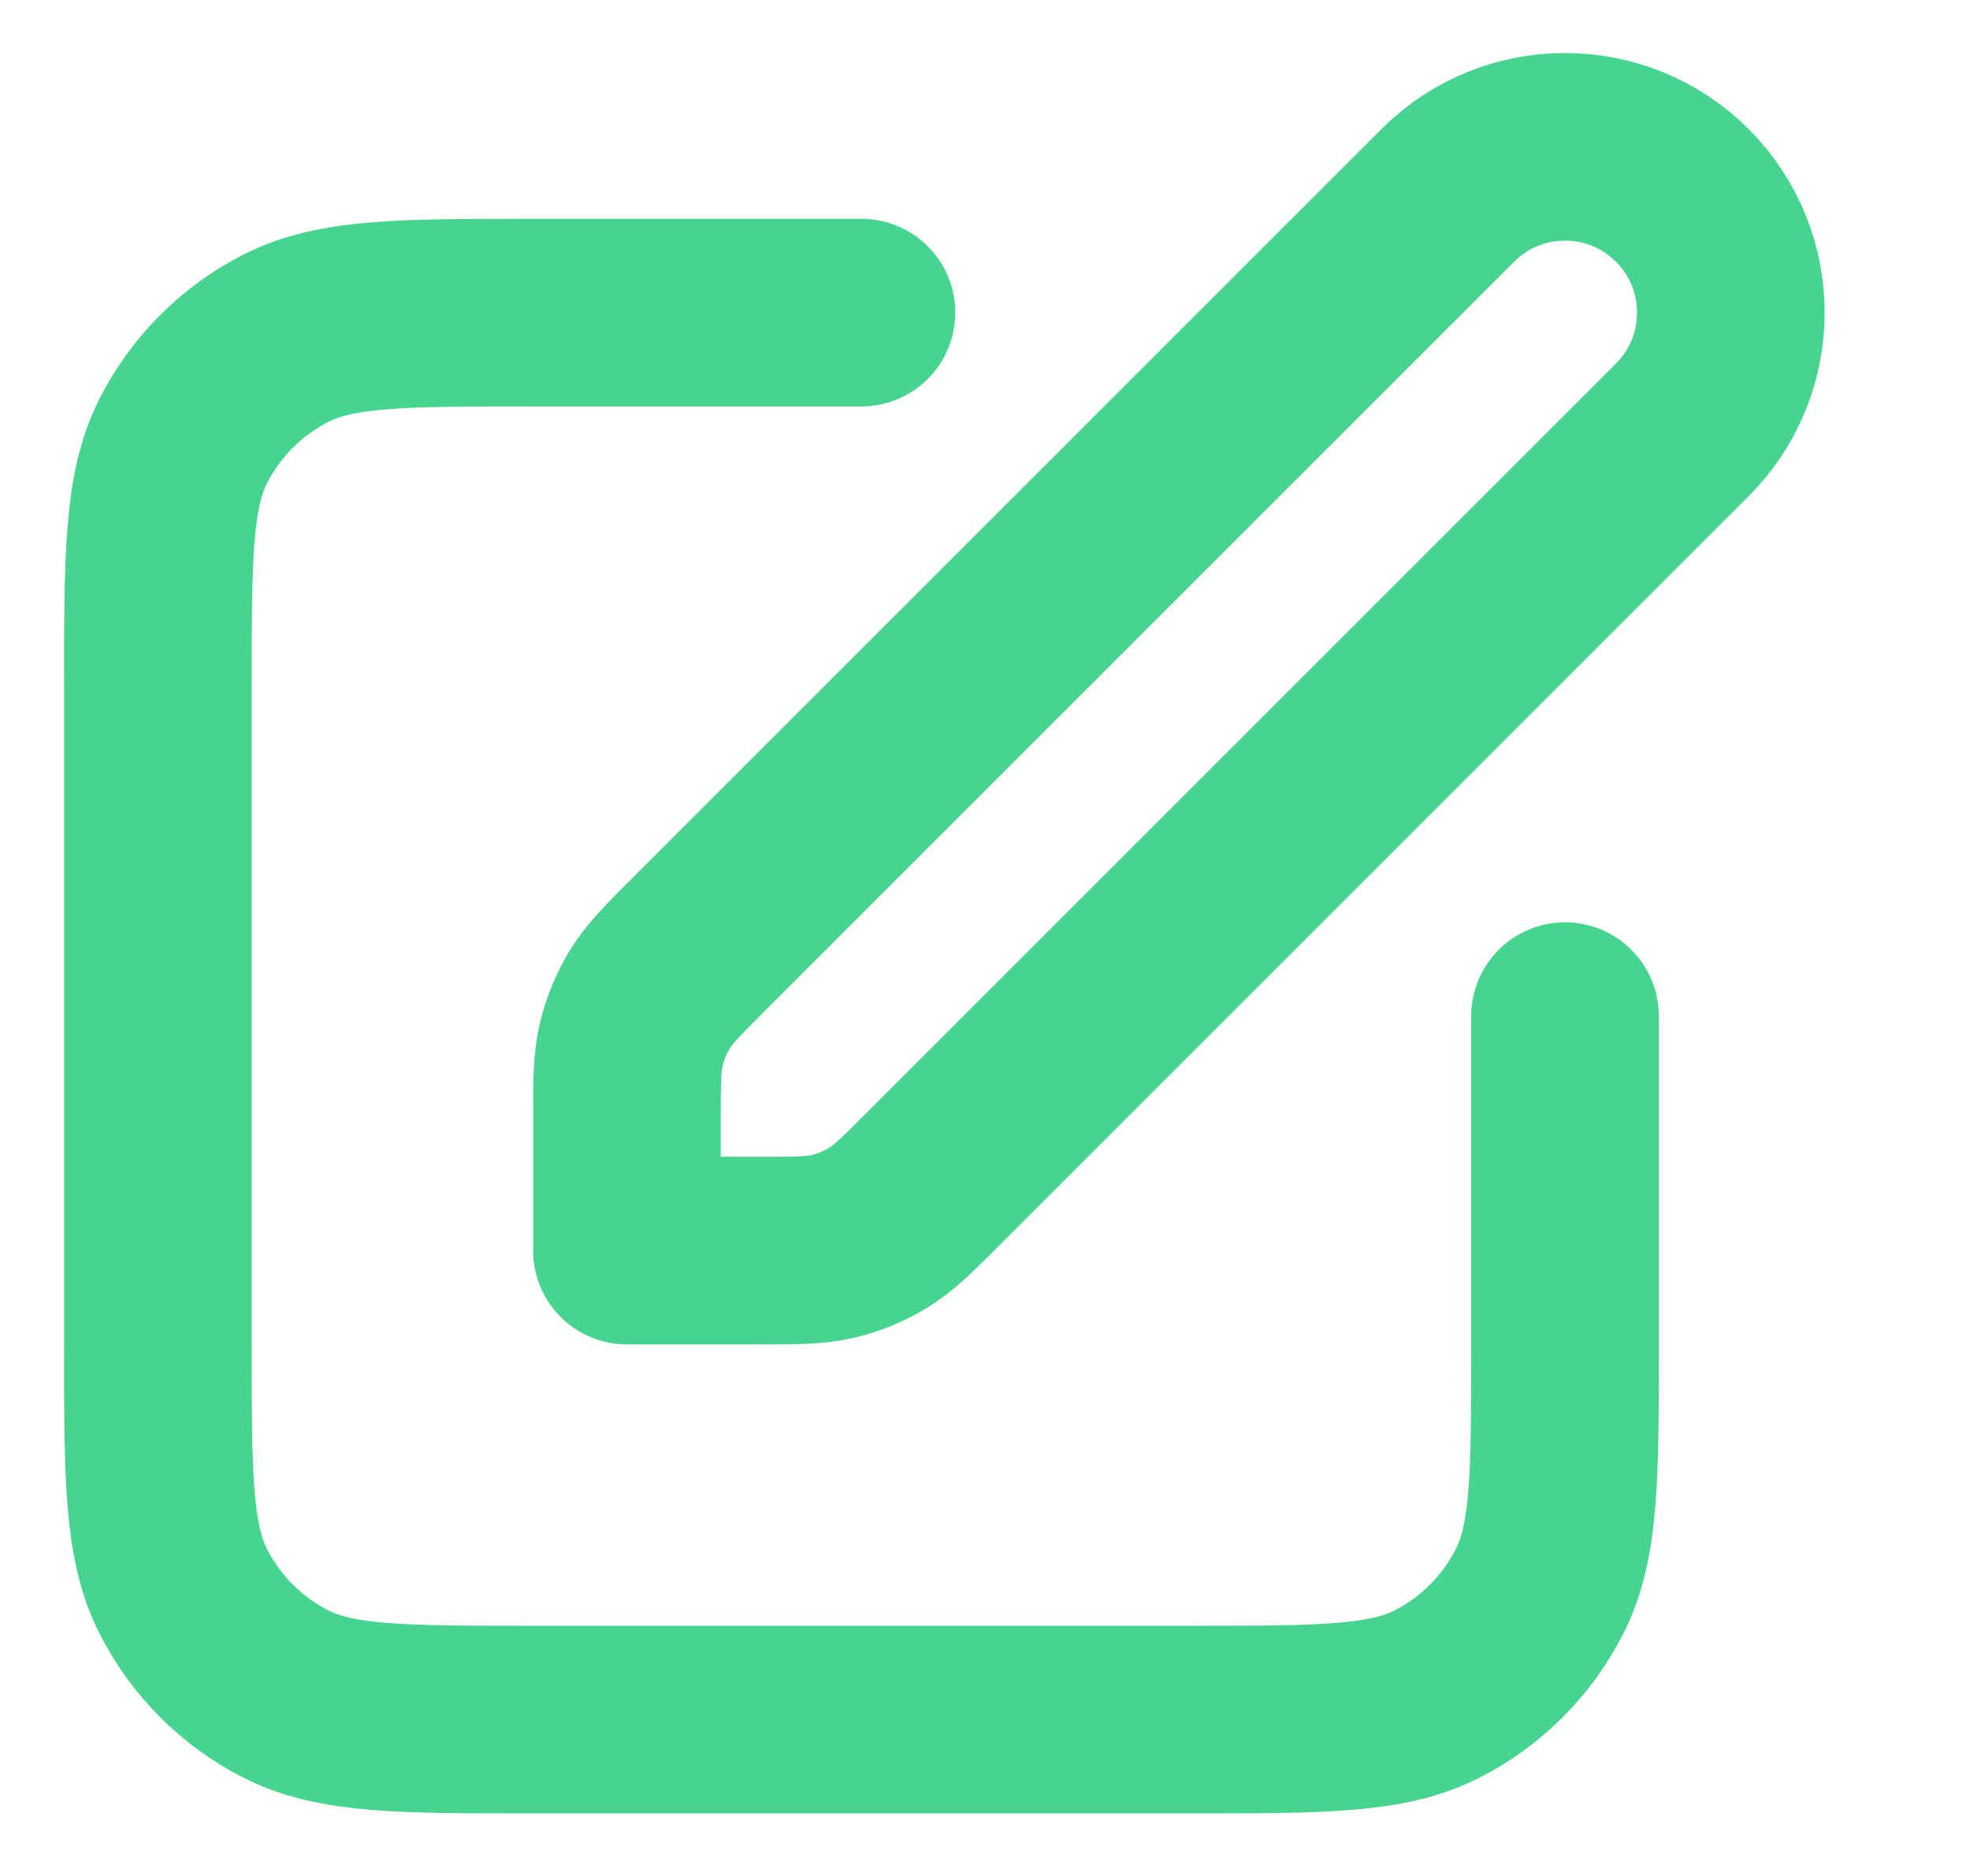 <svg width="21" height="20" viewBox="0 0 21 20" fill="none" xmlns="http://www.w3.org/2000/svg">
<g id="edit-05" clip-path="url(#clip0_148_3983)">
<path id="Icon" d="M9.183 3.333H5.683C4.283 3.333 3.583 3.333 3.048 3.606C2.577 3.846 2.195 4.228 1.955 4.698C1.683 5.233 1.683 5.933 1.683 7.333V14.333C1.683 15.734 1.683 16.434 1.955 16.968C2.195 17.439 2.577 17.821 3.048 18.061C3.583 18.333 4.283 18.333 5.683 18.333H12.683C14.083 18.333 14.783 18.333 15.318 18.061C15.788 17.821 16.171 17.439 16.41 16.968C16.683 16.434 16.683 15.734 16.683 14.333V10.833M6.683 13.333H8.078C8.486 13.333 8.69 13.333 8.882 13.287C9.052 13.247 9.214 13.179 9.363 13.088C9.531 12.985 9.676 12.841 9.964 12.552L17.933 4.583C18.623 3.893 18.623 2.774 17.933 2.083C17.242 1.393 16.123 1.393 15.433 2.083L7.464 10.052C7.176 10.341 7.031 10.485 6.928 10.653C6.837 10.802 6.77 10.965 6.729 11.135C6.683 11.326 6.683 11.53 6.683 11.938V13.333Z" stroke="#45d58e" stroke-width="2" stroke-linecap="round" stroke-linejoin="round"/>
</g>
<defs>
<clipPath id="clip0_148_3983">
<rect width="20" height="20" fill="white" transform="translate(0.016)"/>
</clipPath>
</defs>
</svg>
